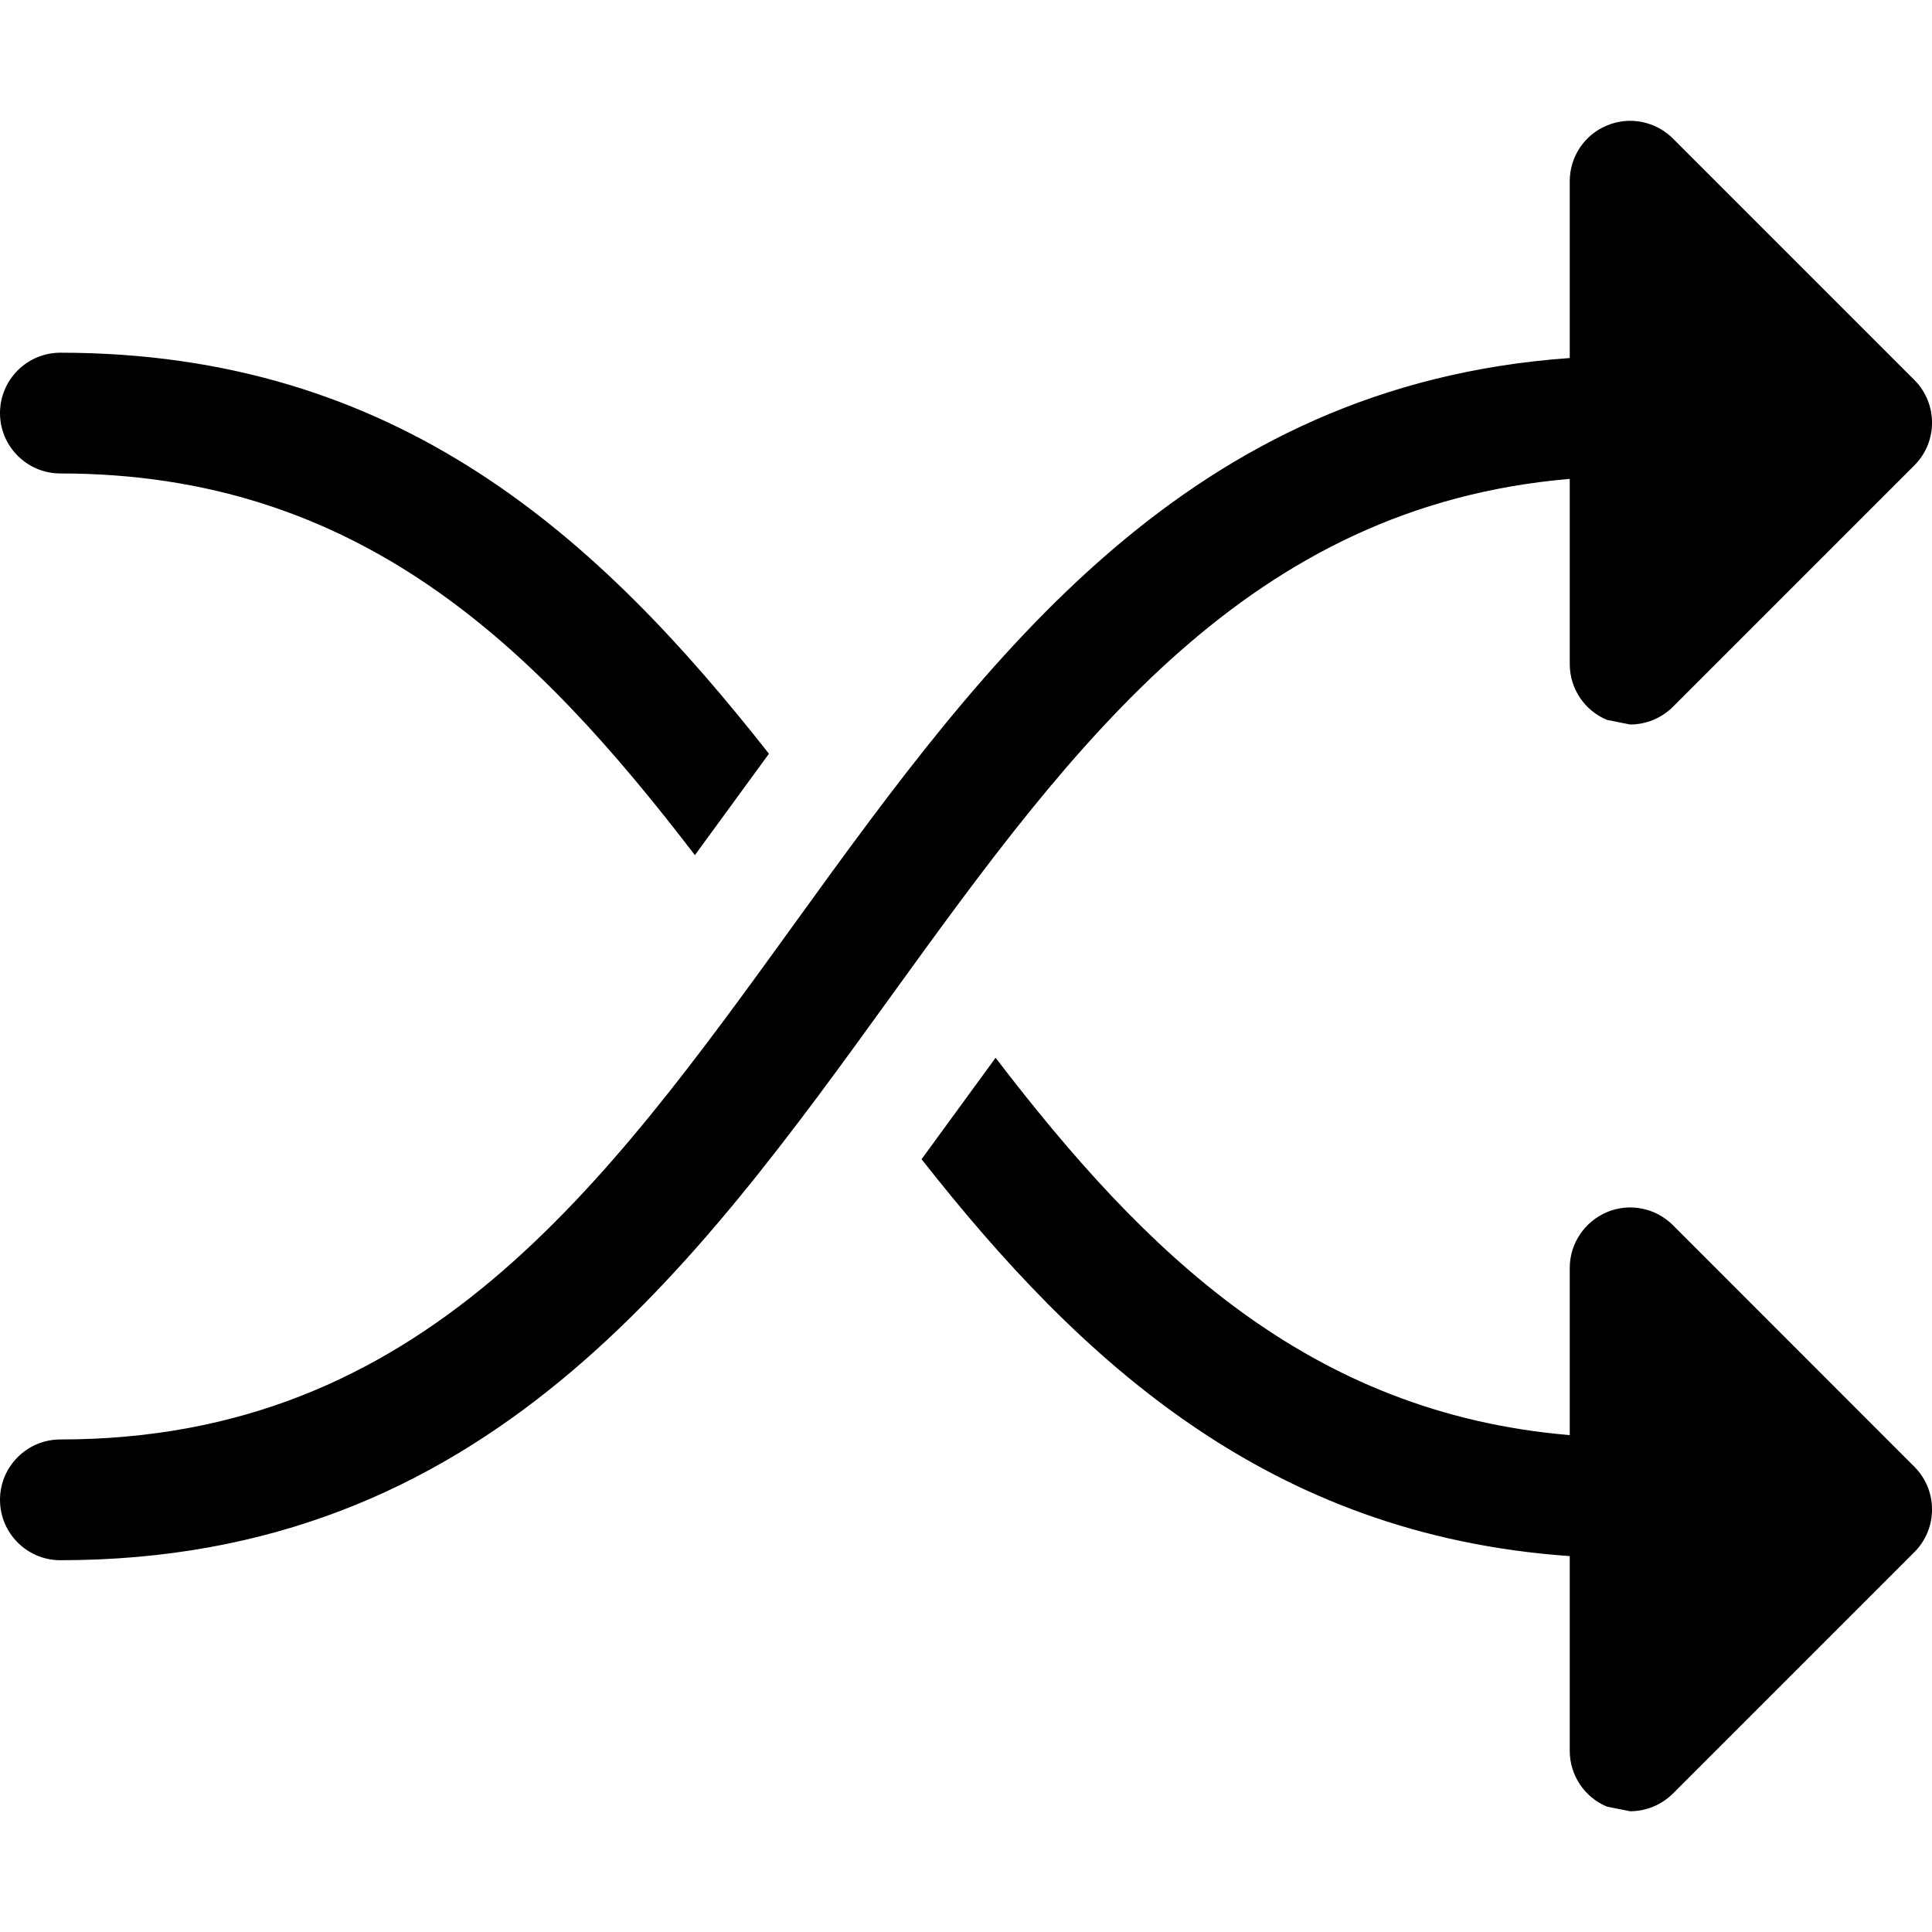 <svg version="1.1" xmlns="http://www.w3.org/2000/svg" width="16" height="16" viewBox="0 0 16 16">
<title>random</title>
<path d="M13.854 10.146c-0.143-0.143-0.359-0.186-0.545-0.108s-0.309 0.26-0.309 0.462v1.385c-2.165-0.183-3.52-1.511-4.755-3.125l-0.029 0.040-0.584 0.8c1.32 1.68 2.875 3.112 5.368 3.287v1.613c0 0.202 0.122 0.385 0.309 0.462l0.191 0.038c0.13 0 0.258-0.051 0.354-0.146l2-2c0.195-0.195 0.195-0.512 0-0.707l-2-2.001zM0.5 3.921c2.47 0 3.925 1.425 5.255 3.161l0.029-0.040 0.584-0.8c-1.408-1.791-3.070-3.321-5.868-3.321-0.276 0-0.5 0.224-0.5 0.5s0.224 0.5 0.5 0.5zM13 3.966v1.534c0 0.202 0.122 0.385 0.309 0.462l0.191 0.038c0.13 0 0.258-0.051 0.354-0.146l2-2c0.195-0.195 0.195-0.512 0-0.707l-2-2c-0.143-0.143-0.359-0.186-0.545-0.108-0.187 0.076-0.309 0.259-0.309 0.461v1.465c-3.162 0.224-4.819 2.467-6.405 4.663-1.595 2.208-3.101 4.293-6.095 4.293-0.276 0-0.5 0.224-0.5 0.5s0.224 0.5 0.5 0.5c3.506 0 5.234-2.393 6.905-4.707 1.501-2.077 2.939-4.022 5.595-4.248z"></path>
</svg>
